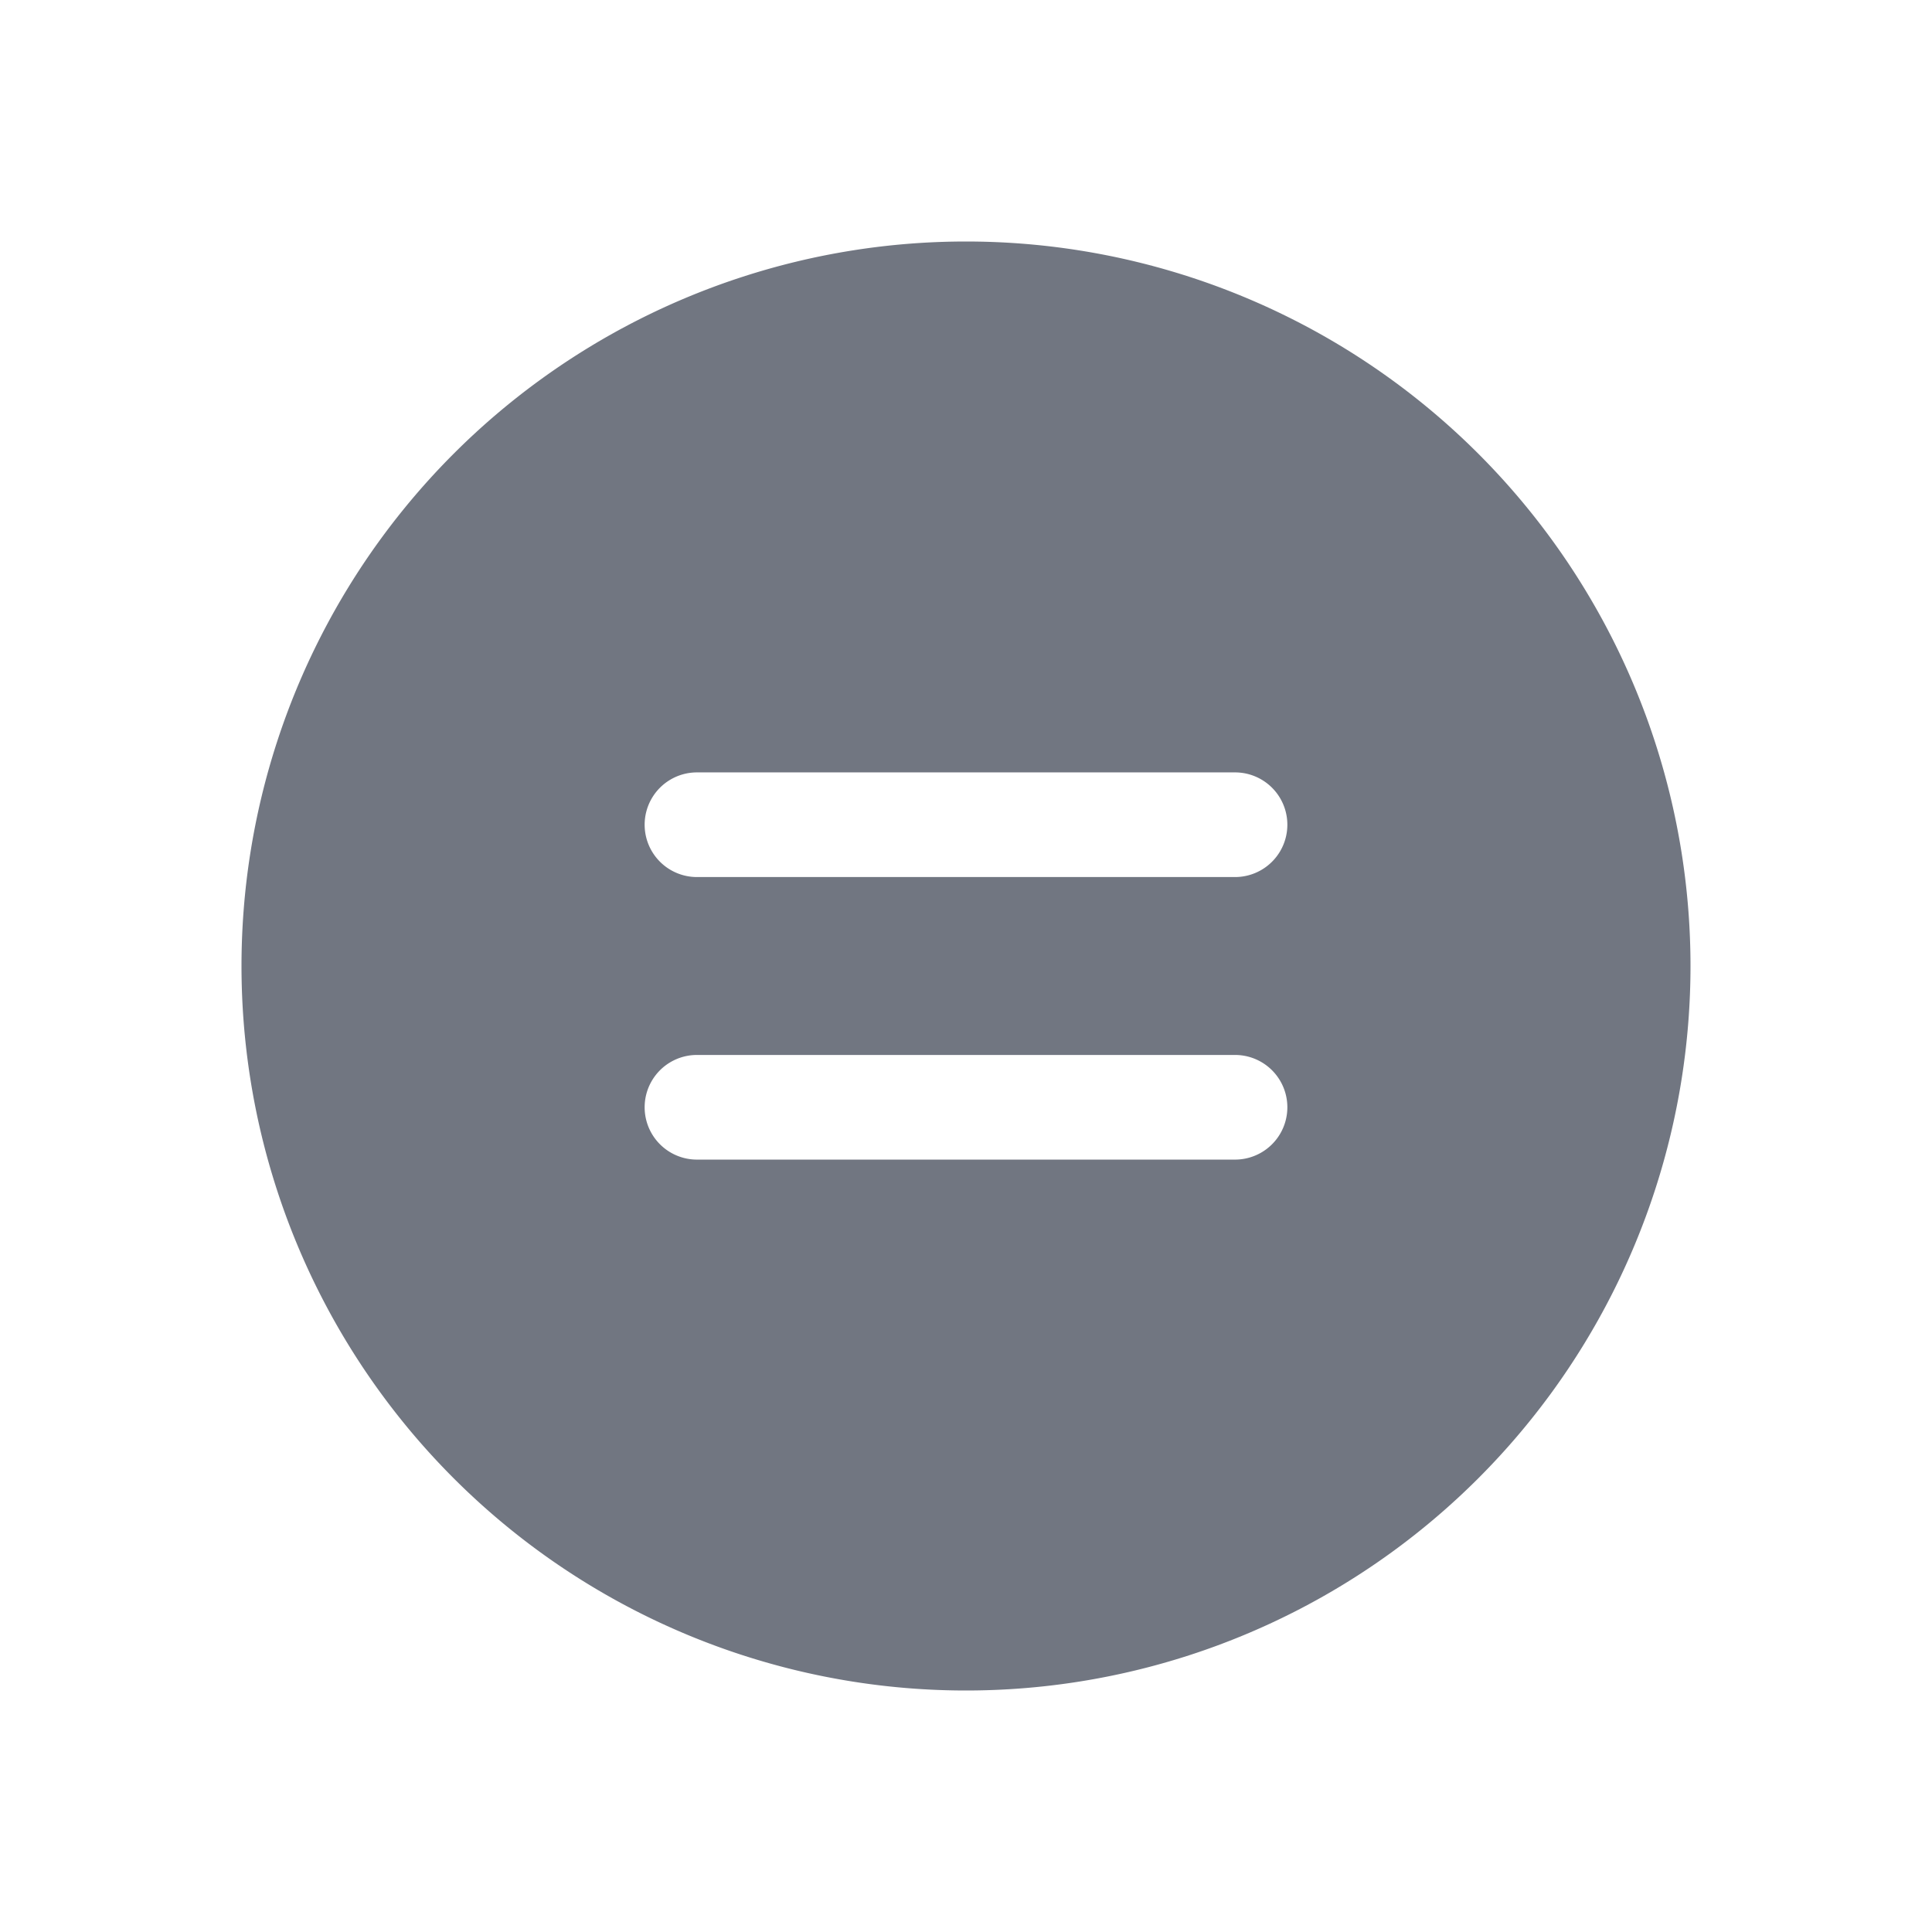 <svg xmlns="http://www.w3.org/2000/svg" fill="none" viewBox="0 0 24 24" focusable="false"><path fill="#717681" fill-rule="evenodd" d="M12 21a9 9 0 1 1 0-18 9 9 0 0 1 0 18m3.342-7.895a.65.65 0 1 1 0 1.3H8.658a.65.65 0 1 1 0-1.3zm0-3.51a.65.65 0 1 1 0 1.3H8.658a.65.65 0 1 1 0-1.3z" clip-rule="evenodd"/></svg>